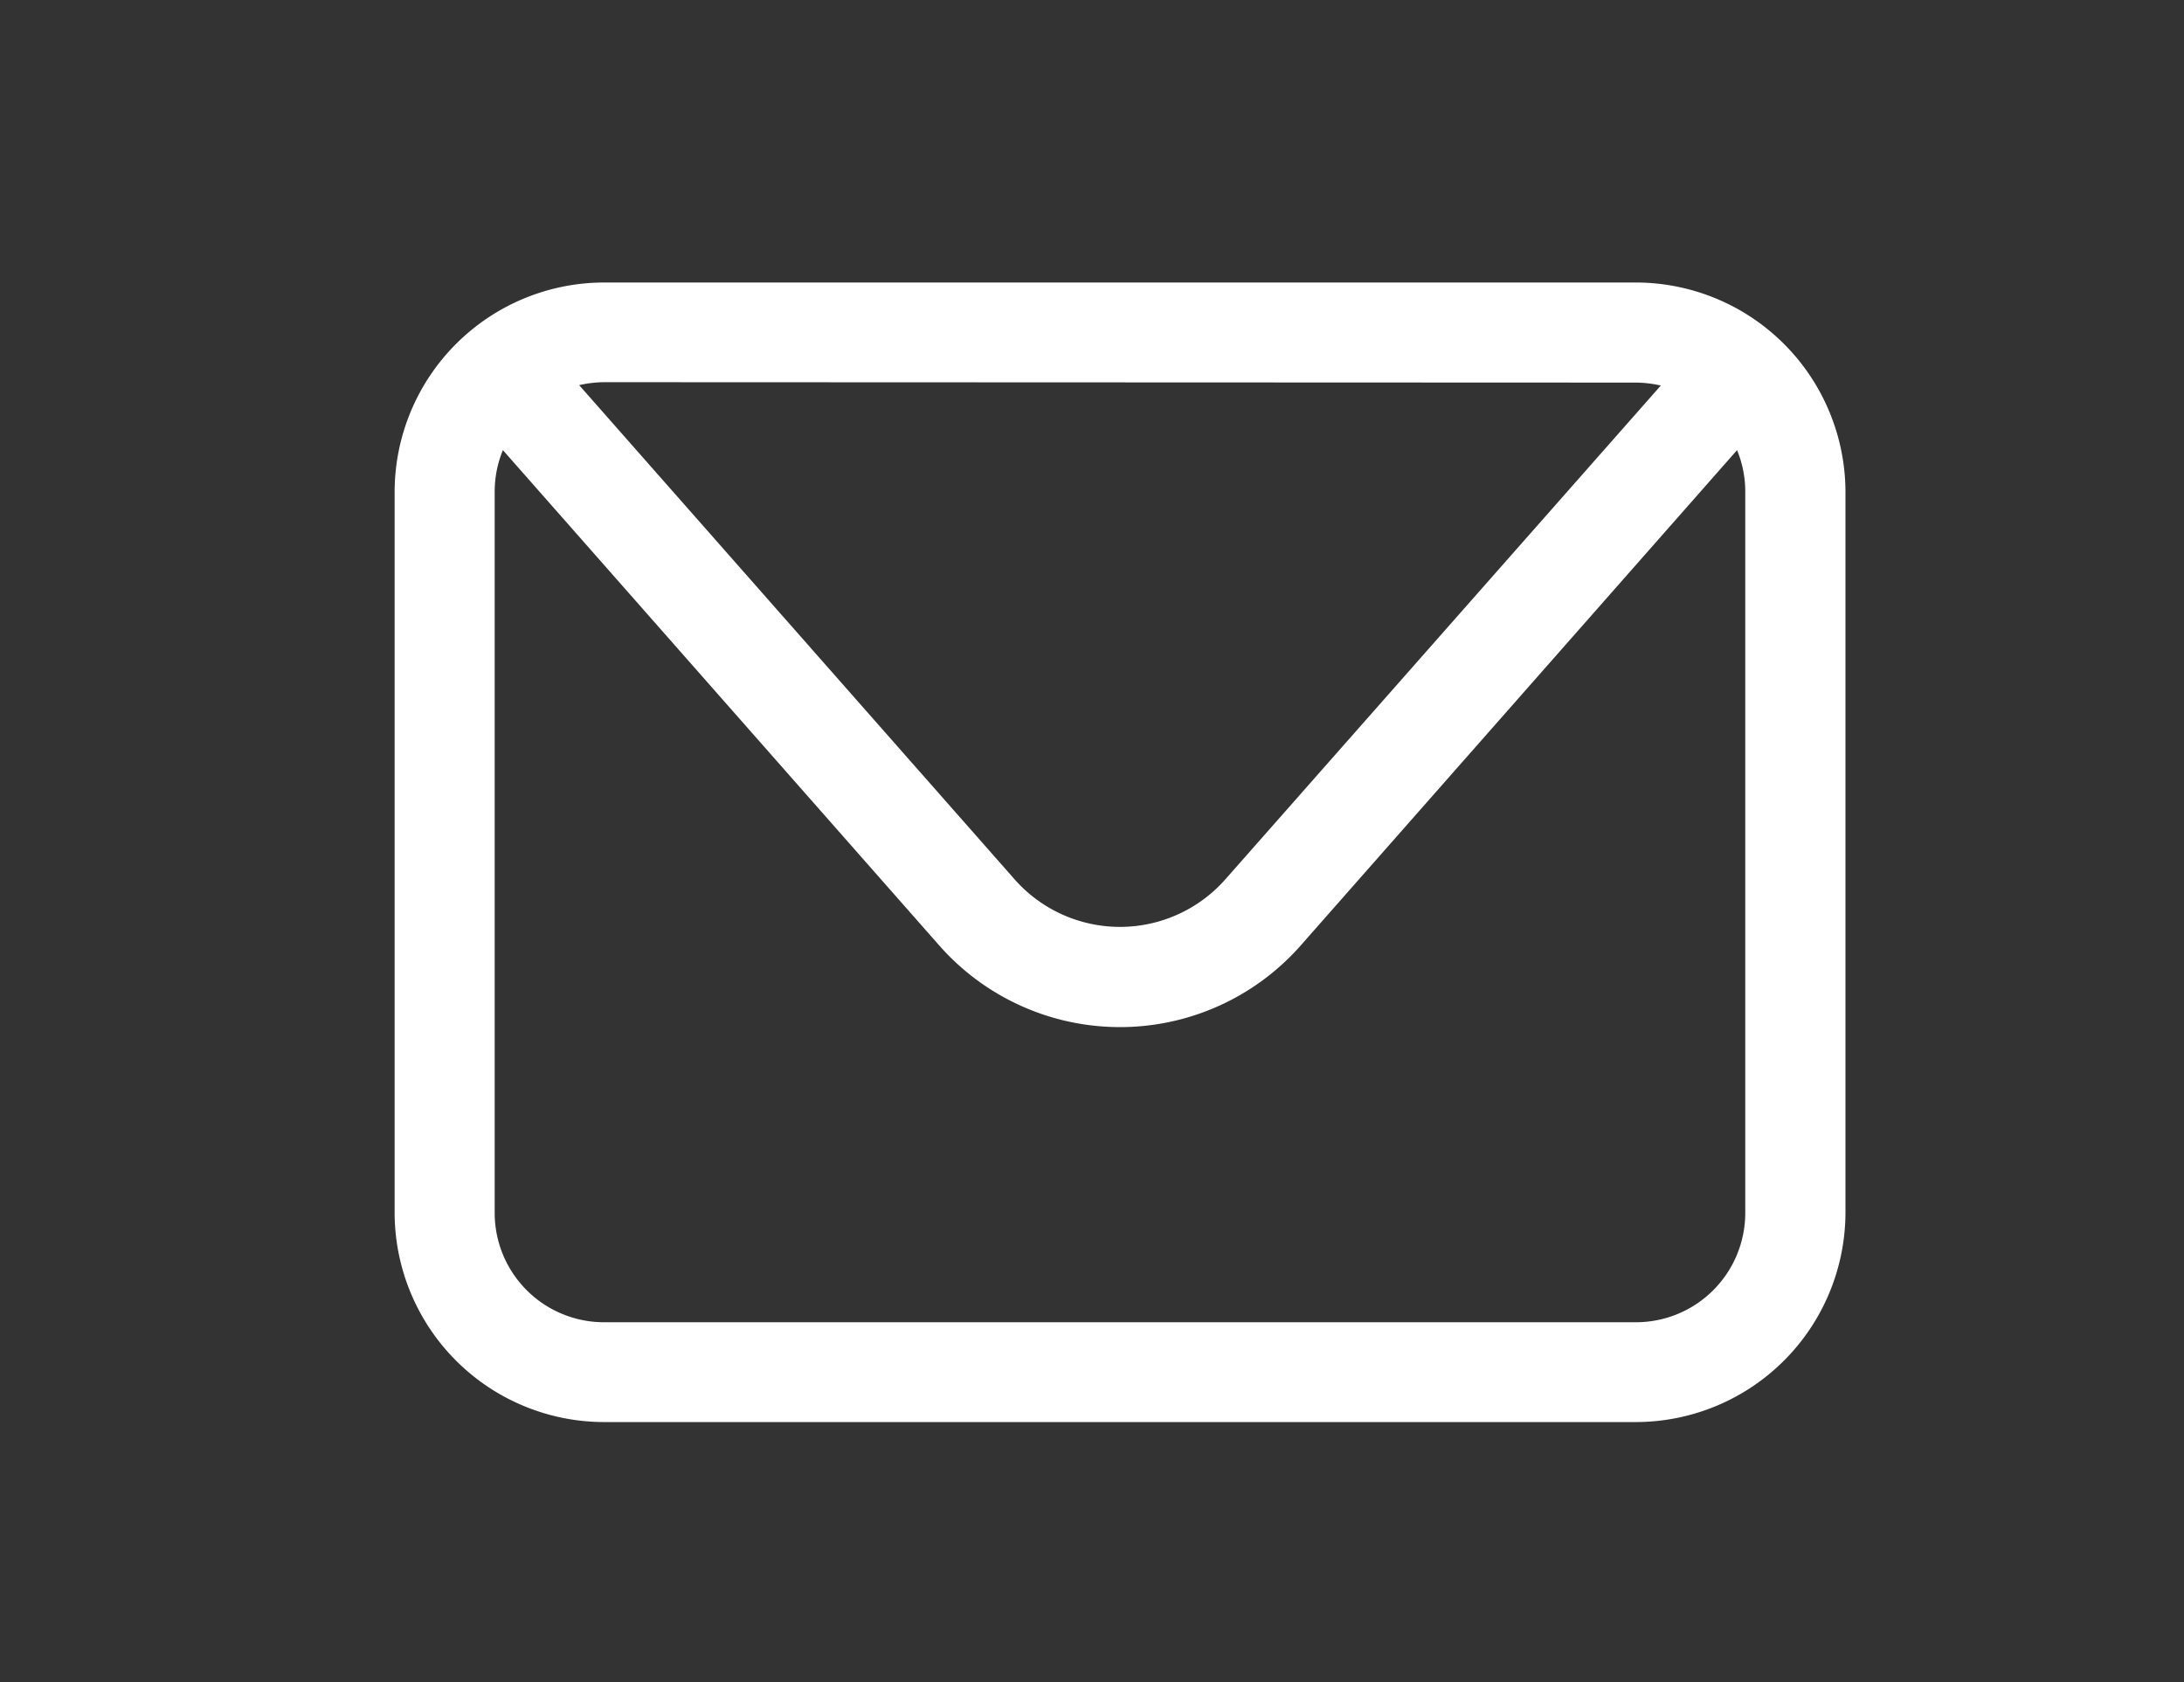 <svg id="Layer_1" data-name="Layer 1" xmlns="http://www.w3.org/2000/svg" viewBox="0 0 162.38 125.04"><rect x="0" y="0" width="162.38" height="125.04" fill="#333333" stroke="none"/><defs><style>.cls-1{fill:#fff;}</style></defs><path class="cls-1" d="M121.63,21H44.91A15.59,15.59,0,0,0,29.34,36.54v53.6a15.59,15.59,0,0,0,15.57,15.57h76.72a15.6,15.6,0,0,0,15.58-15.57V36.54A15.6,15.6,0,0,0,121.63,21Zm0,7.44a8.59,8.59,0,0,1,1.85.22L91.11,65.36a10.45,10.45,0,0,1-15.68,0L43.06,28.63a8.67,8.67,0,0,1,1.85-.22Zm8.13,61.73a8.13,8.13,0,0,1-8.13,8.12H44.91a8.13,8.13,0,0,1-8.13-8.12V36.54a8.09,8.09,0,0,1,.61-3.08L69.84,70.29a17.91,17.91,0,0,0,26.86,0l32.45-36.83a8.09,8.09,0,0,1,.61,3.08Z"/></svg>